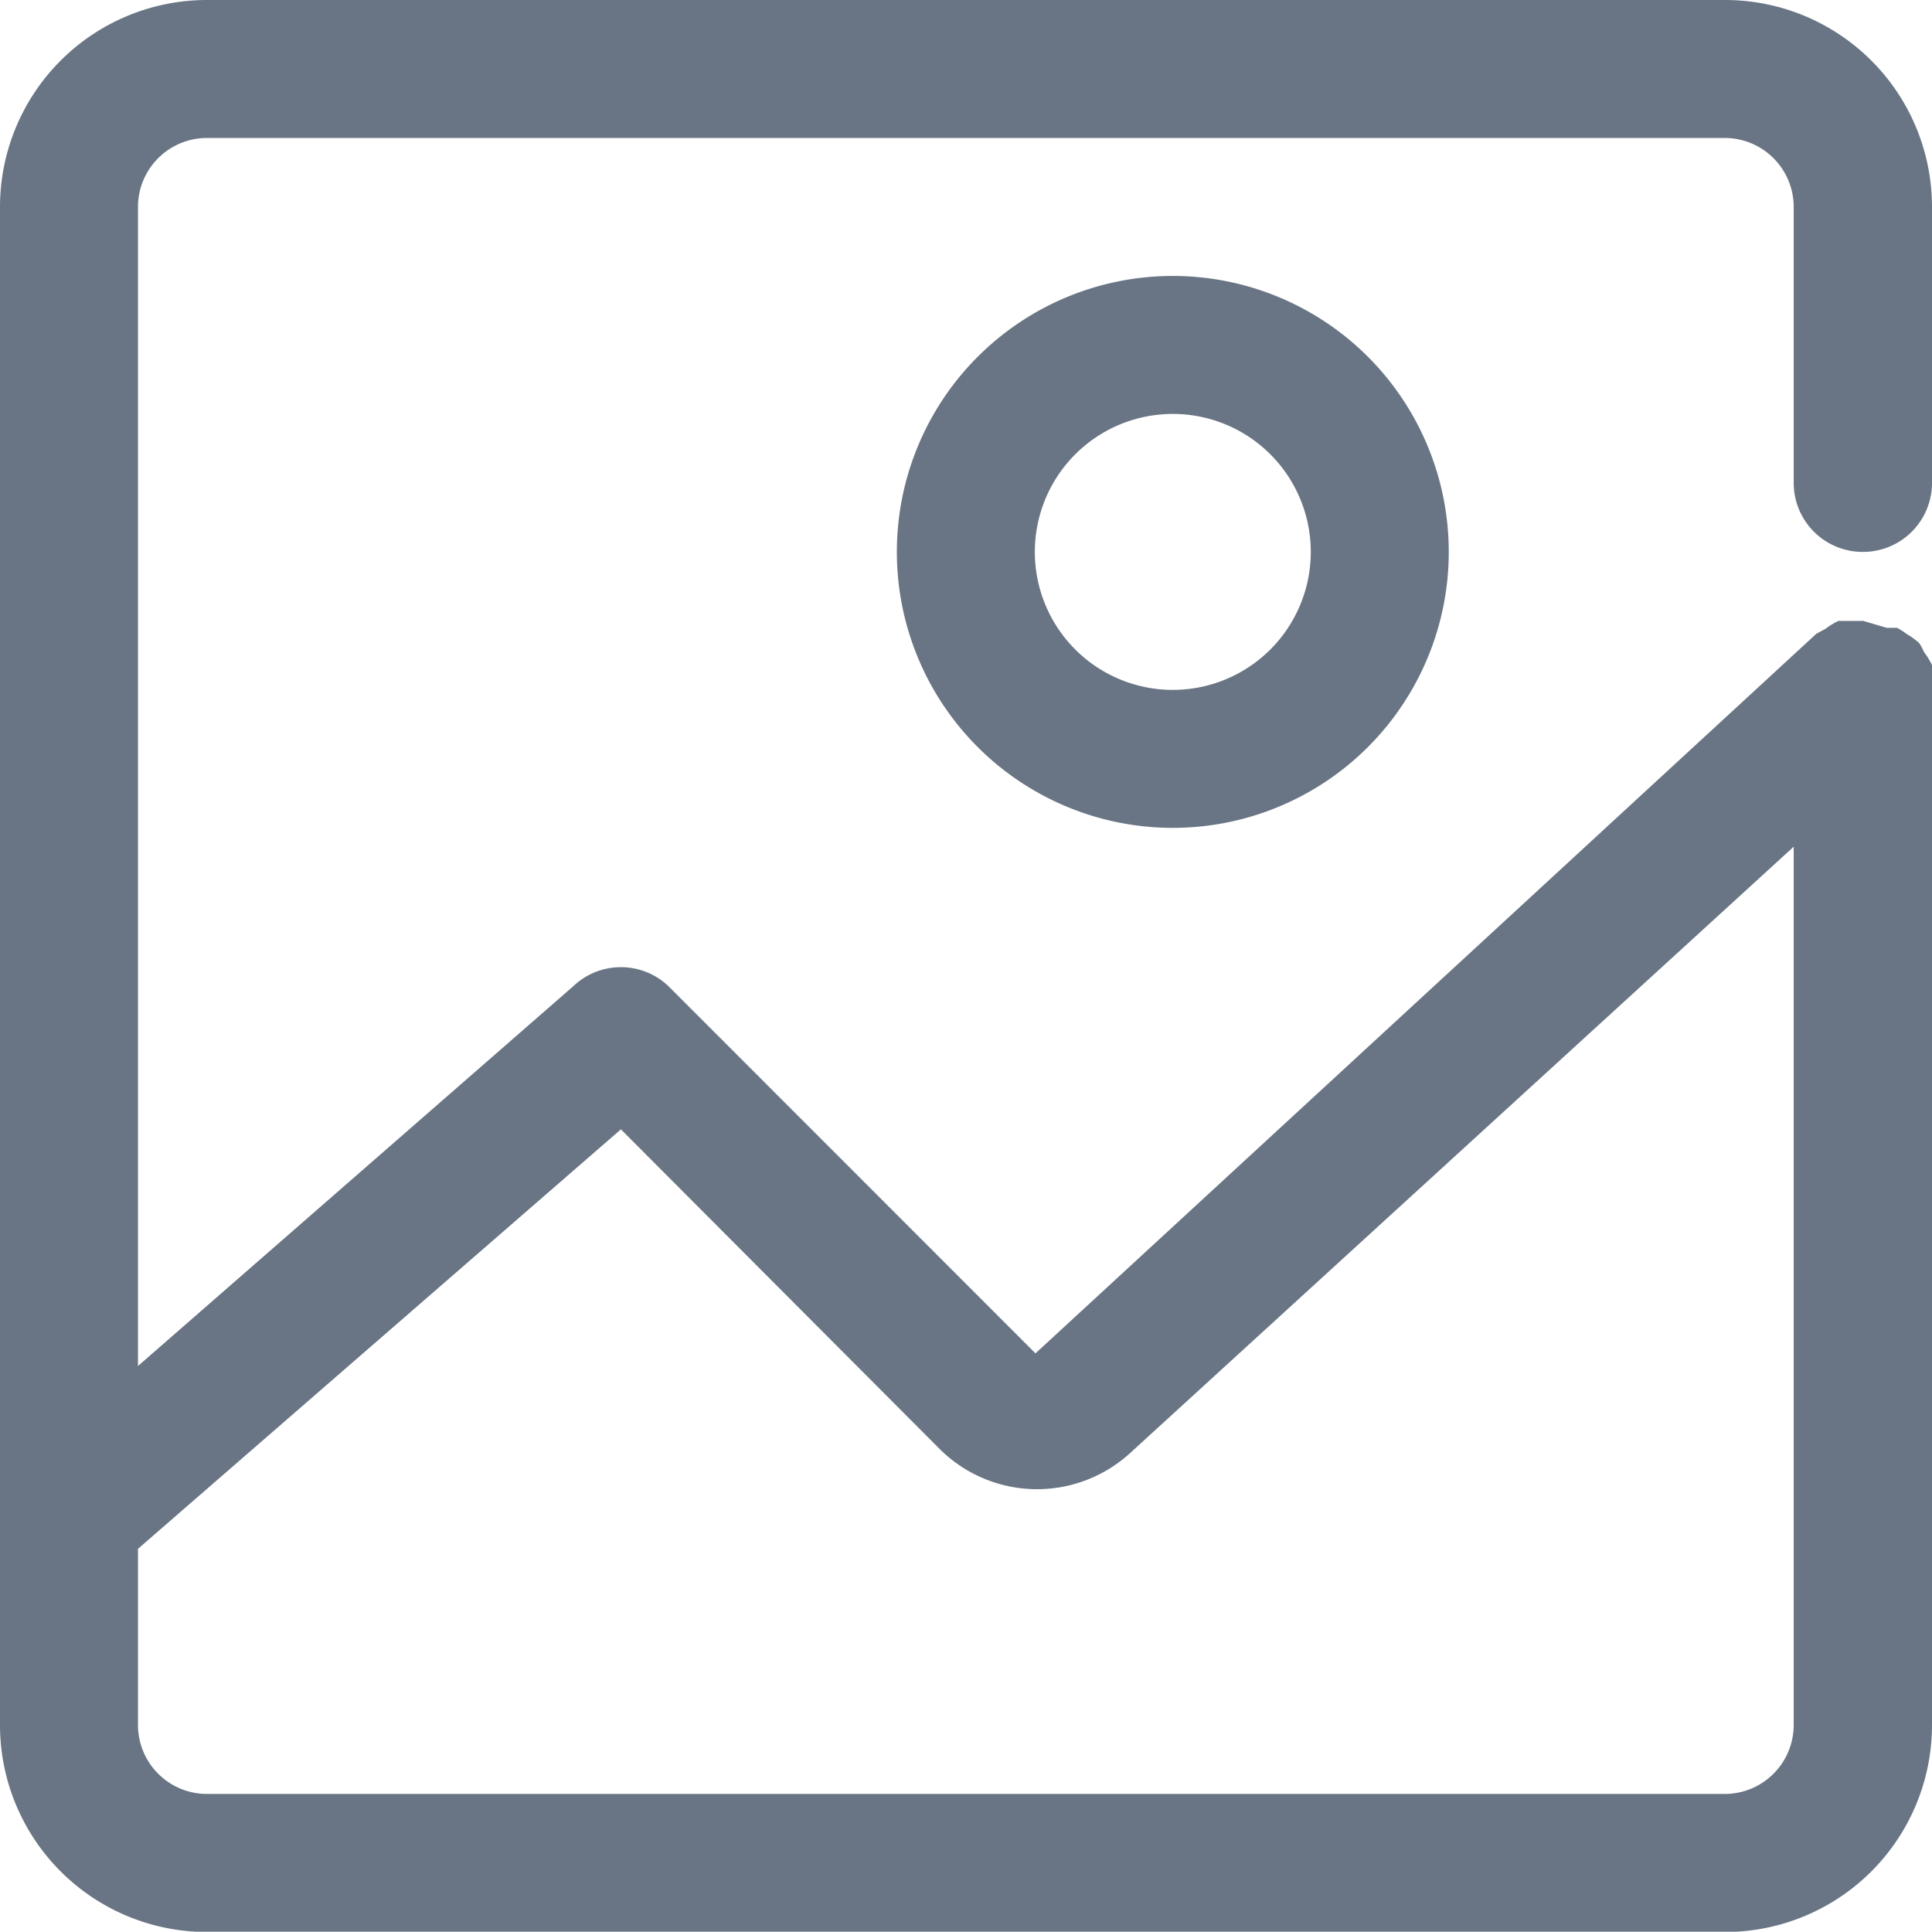 <svg xmlns="http://www.w3.org/2000/svg" width="24" height="23.996" viewBox="0 0 24 23.996">
    <path fill="#697584" d="M25.139 8.856A.857.857 0 0 0 26 8V4.571A2.571 2.571 0 0 0 23.425 2H4.571A2.571 2.571 0 0 0 2 4.571v18.854A2.571 2.571 0 0 0 4.571 26h18.854A2.571 2.571 0 0 0 26 23.425V10.57a.6.6 0 0 0 0-.12 1.226 1.226 0 0 0 0-.189 1.046 1.046 0 0 0-.1-.163.711.711 0 0 0-.06-.111 1.011 1.011 0 0 0-.154-.111.943.943 0 0 0-.12-.077h-.129l-.291-.086h-.309a1.046 1.046 0 0 0-.163.1l-.111.06-9.7 8.939-4.563-4.565a.857.857 0 0 0-1.174 0l-5.412 4.722V4.571a.857.857 0 0 1 .857-.857h18.854a.857.857 0 0 1 .857.857V8a.857.857 0 0 0 .857.856zM9.713 16.029L13.673 20a1.714 1.714 0 0 0 2.365.051l8.244-7.533v10.91a.857.857 0 0 1-.857.857H4.571a.857.857 0 0 1-.857-.857V21.24zm3.428-7.173a3.428 3.428 0 1 0 3.428-3.428 3.428 3.428 0 0 0-3.428 3.428zm5.142 0a1.714 1.714 0 1 1-1.714-1.714 1.714 1.714 0 0 1 1.714 1.714z" transform="translate(-2 -2)"/>
</svg>
